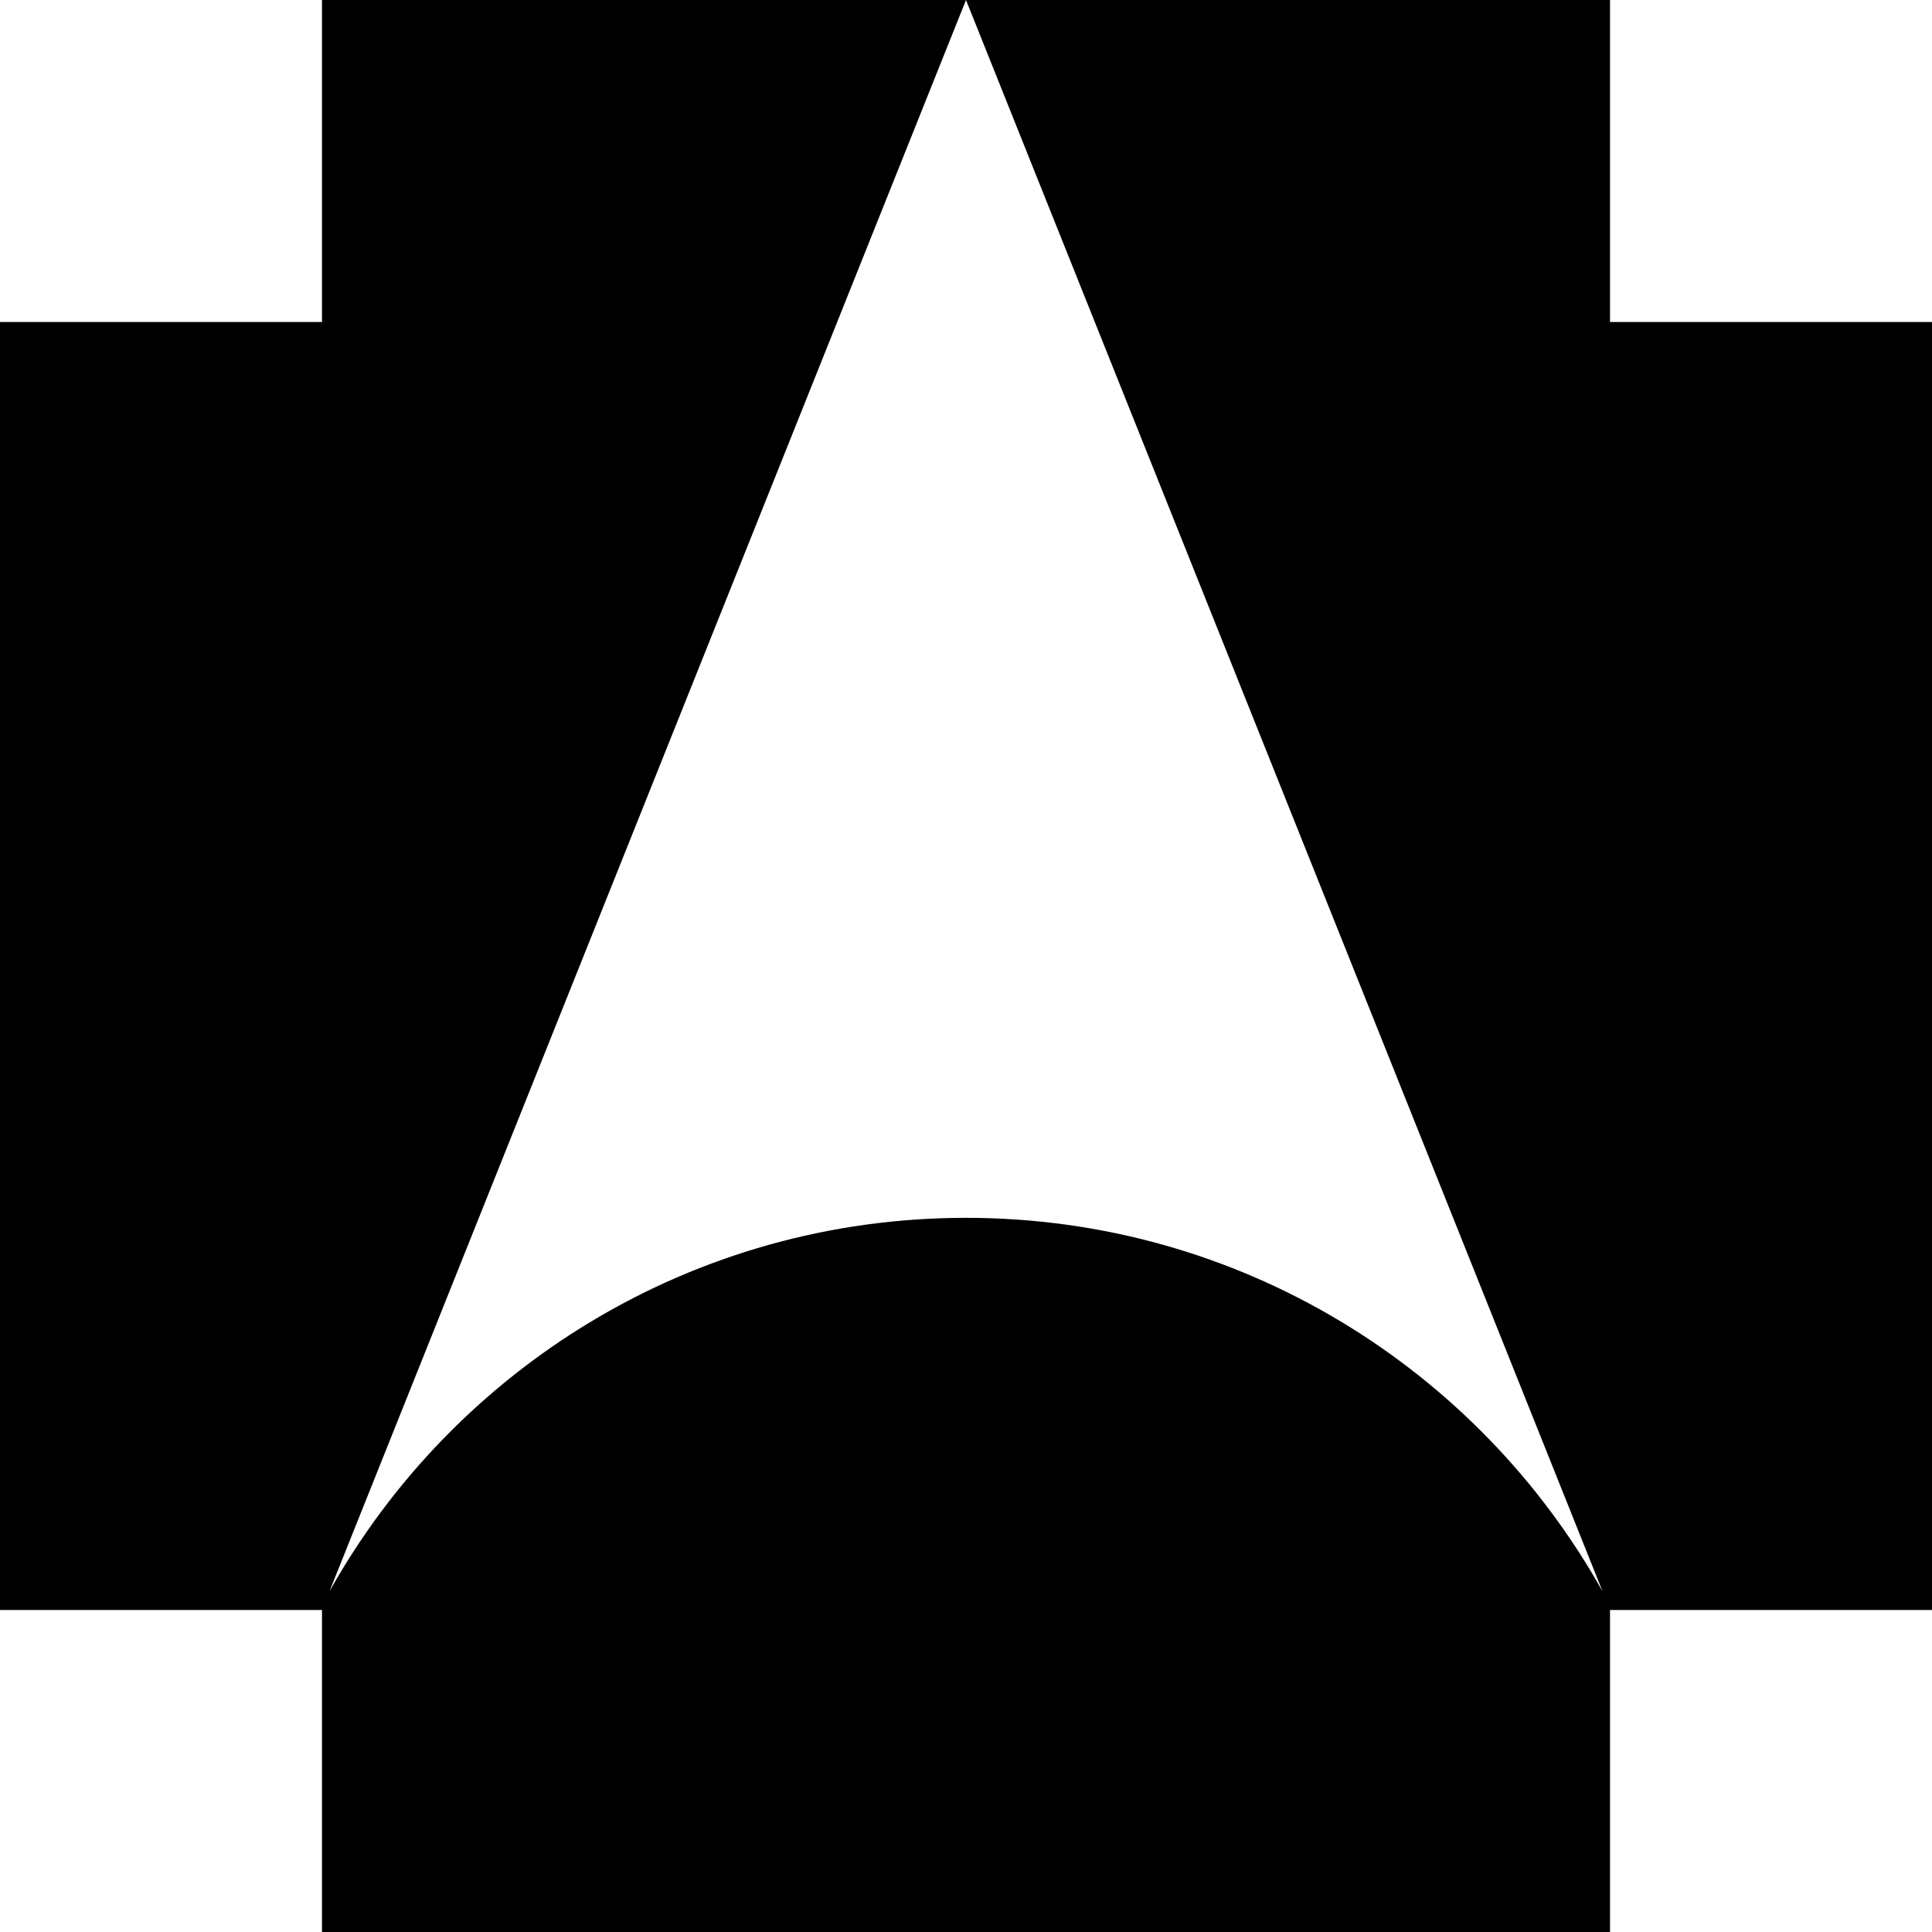 <svg data-name="Layer 1" xmlns="http://www.w3.org/2000/svg" viewBox="0 0 596.48 596.48"><path d="M497.07 99.41V0H298.24l196.53 491.33c-38.52-68.8-112.08-115.34-196.53-115.34s-158.01 46.53-196.53 115.34L298.24 0H99.41v99.41H0v397.66h99.41v99.41h397.66v-99.41h99.41V99.41h-99.41Z"></path></svg>